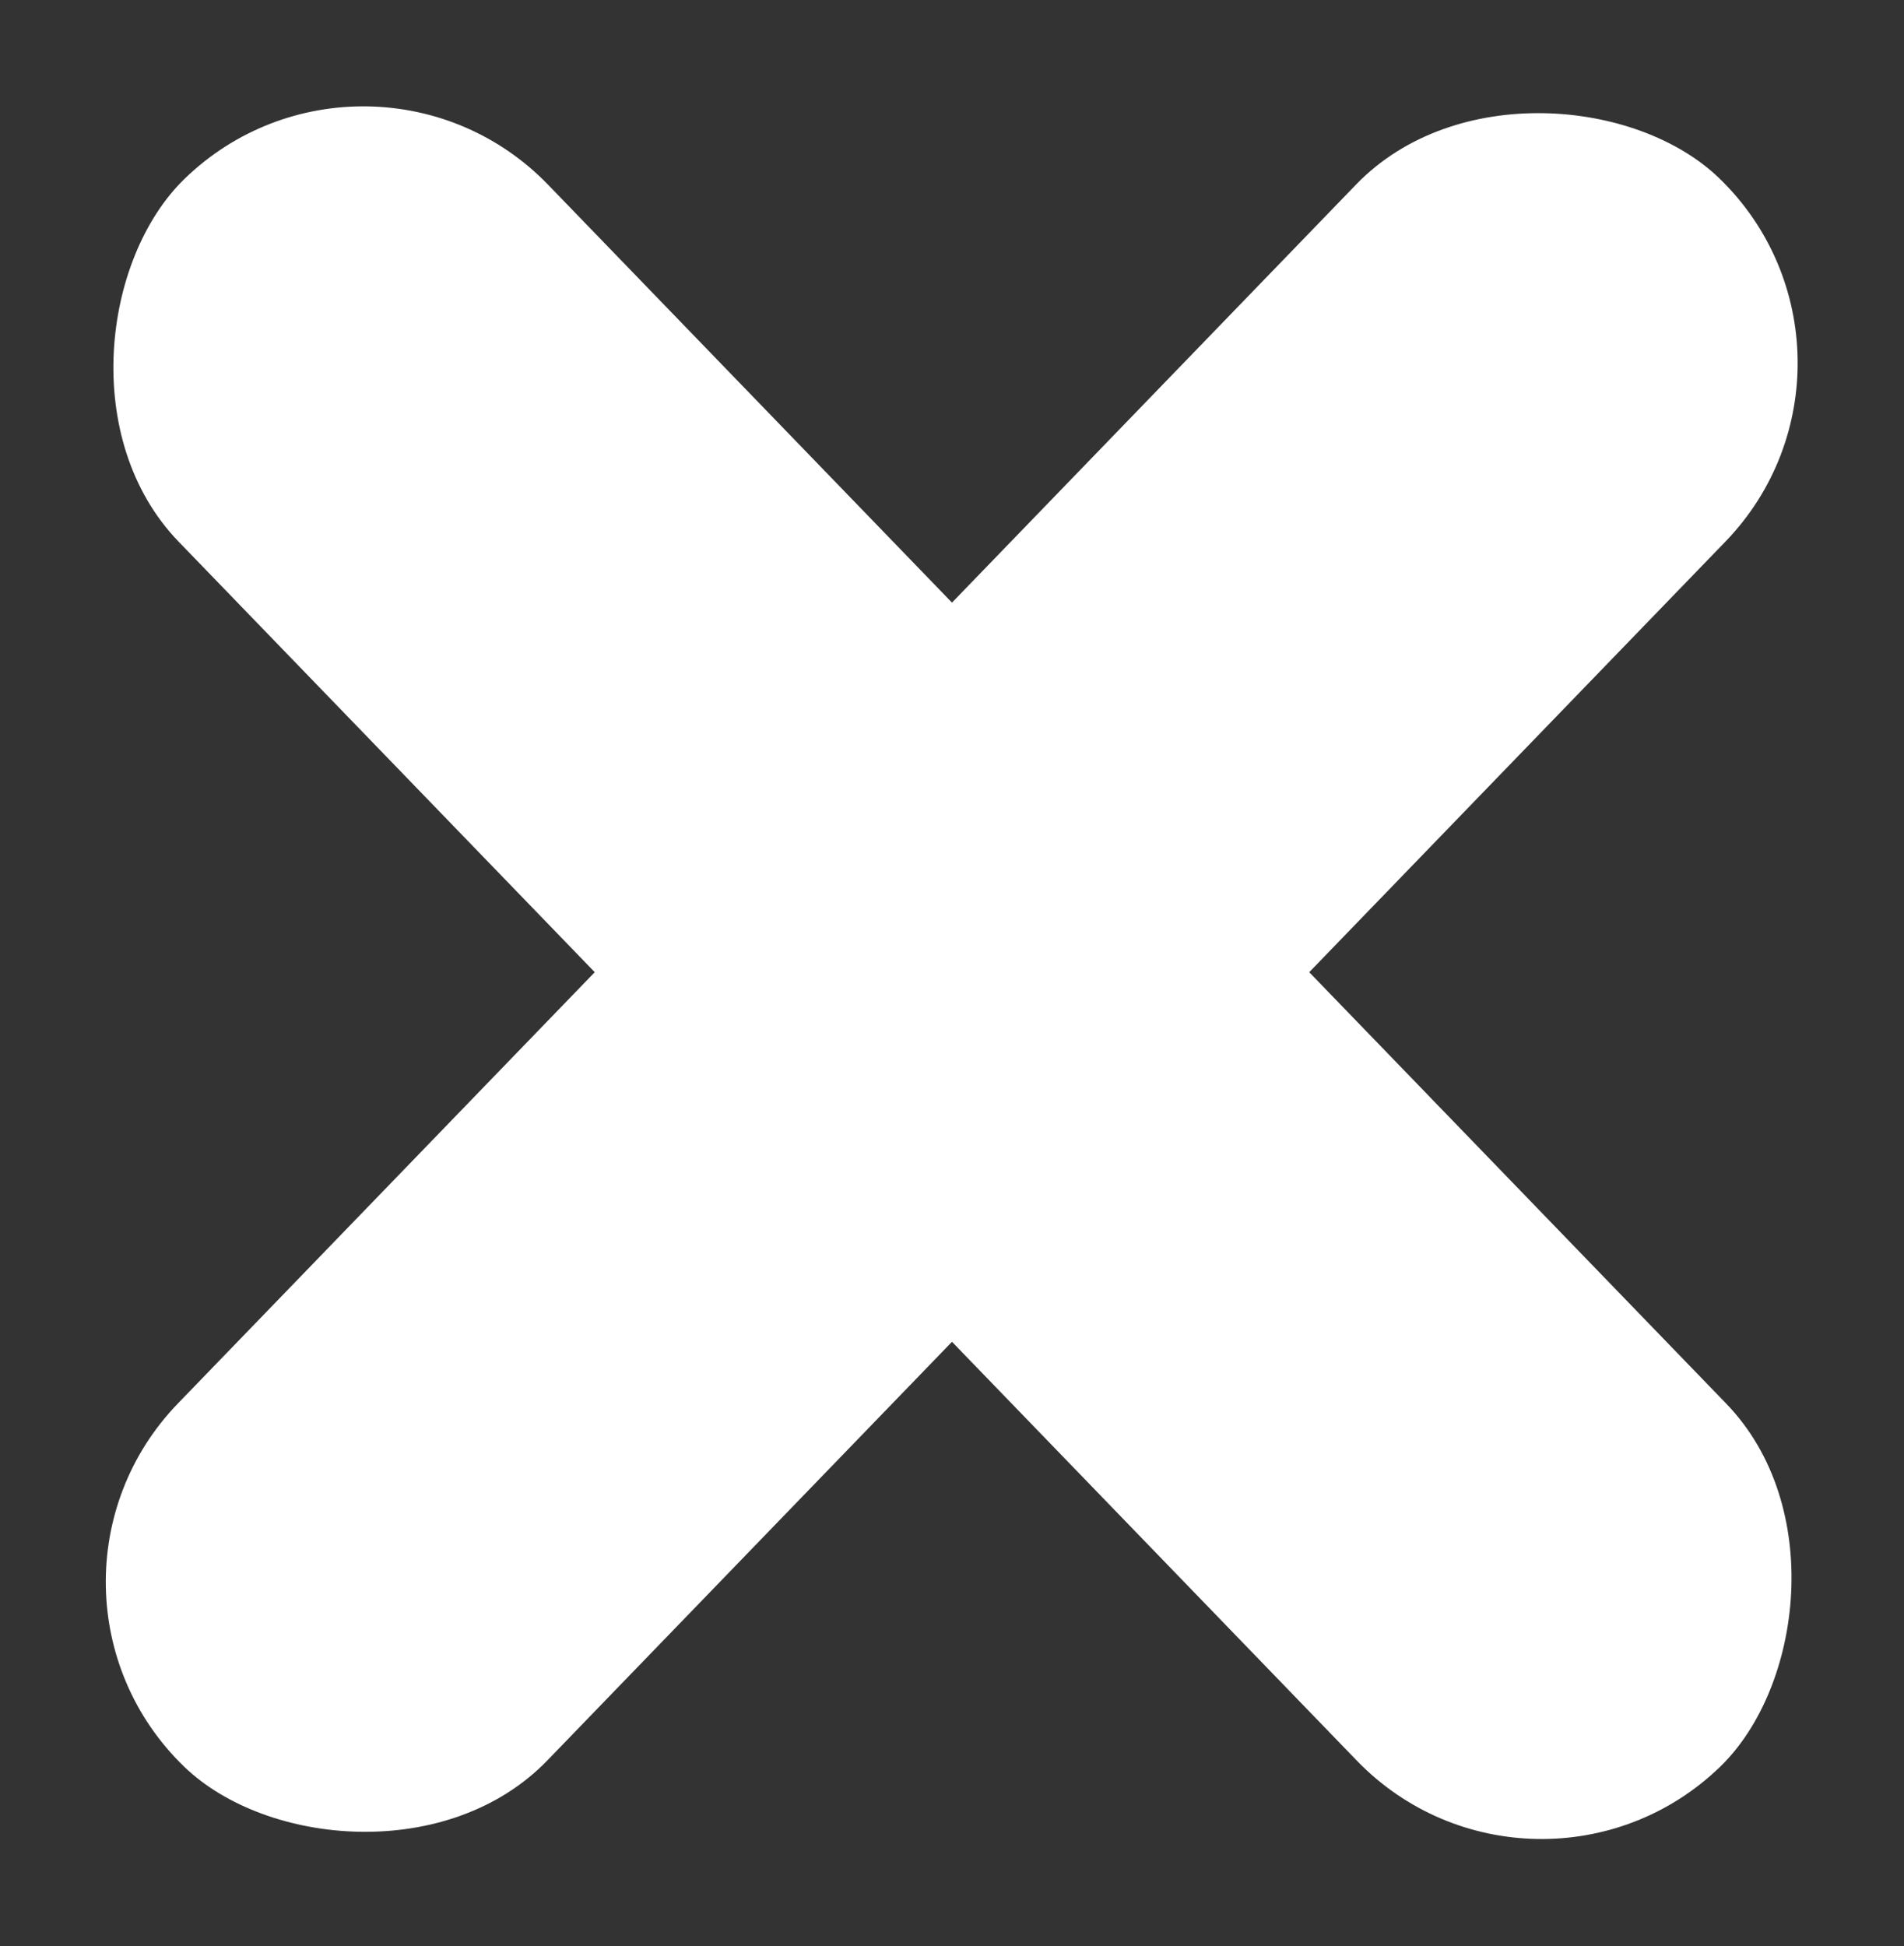 <svg id="btn-close" xmlns="http://www.w3.org/2000/svg" width="19.188" height="19.61" viewBox="0 0 19.188 19.61">
  <rect x="0" y="0" width="19.188" height="19.61" fill="#333333" stroke="none"/>
  <rect id="Rectángulo_21" data-name="Rectángulo 21" width="22.261" height="5.177" rx="2.589" transform="matrix(0.695, 0.719, -0.719, 0.695, 3.724, 0)" fill="#fff"/>
  <rect id="Rectángulo_22" data-name="Rectángulo 22" width="22.261" height="5.177" rx="2.589" transform="matrix(-0.695, 0.719, -0.719, -0.695, 19.188, 3.596)" fill="#fff"/>
</svg>
